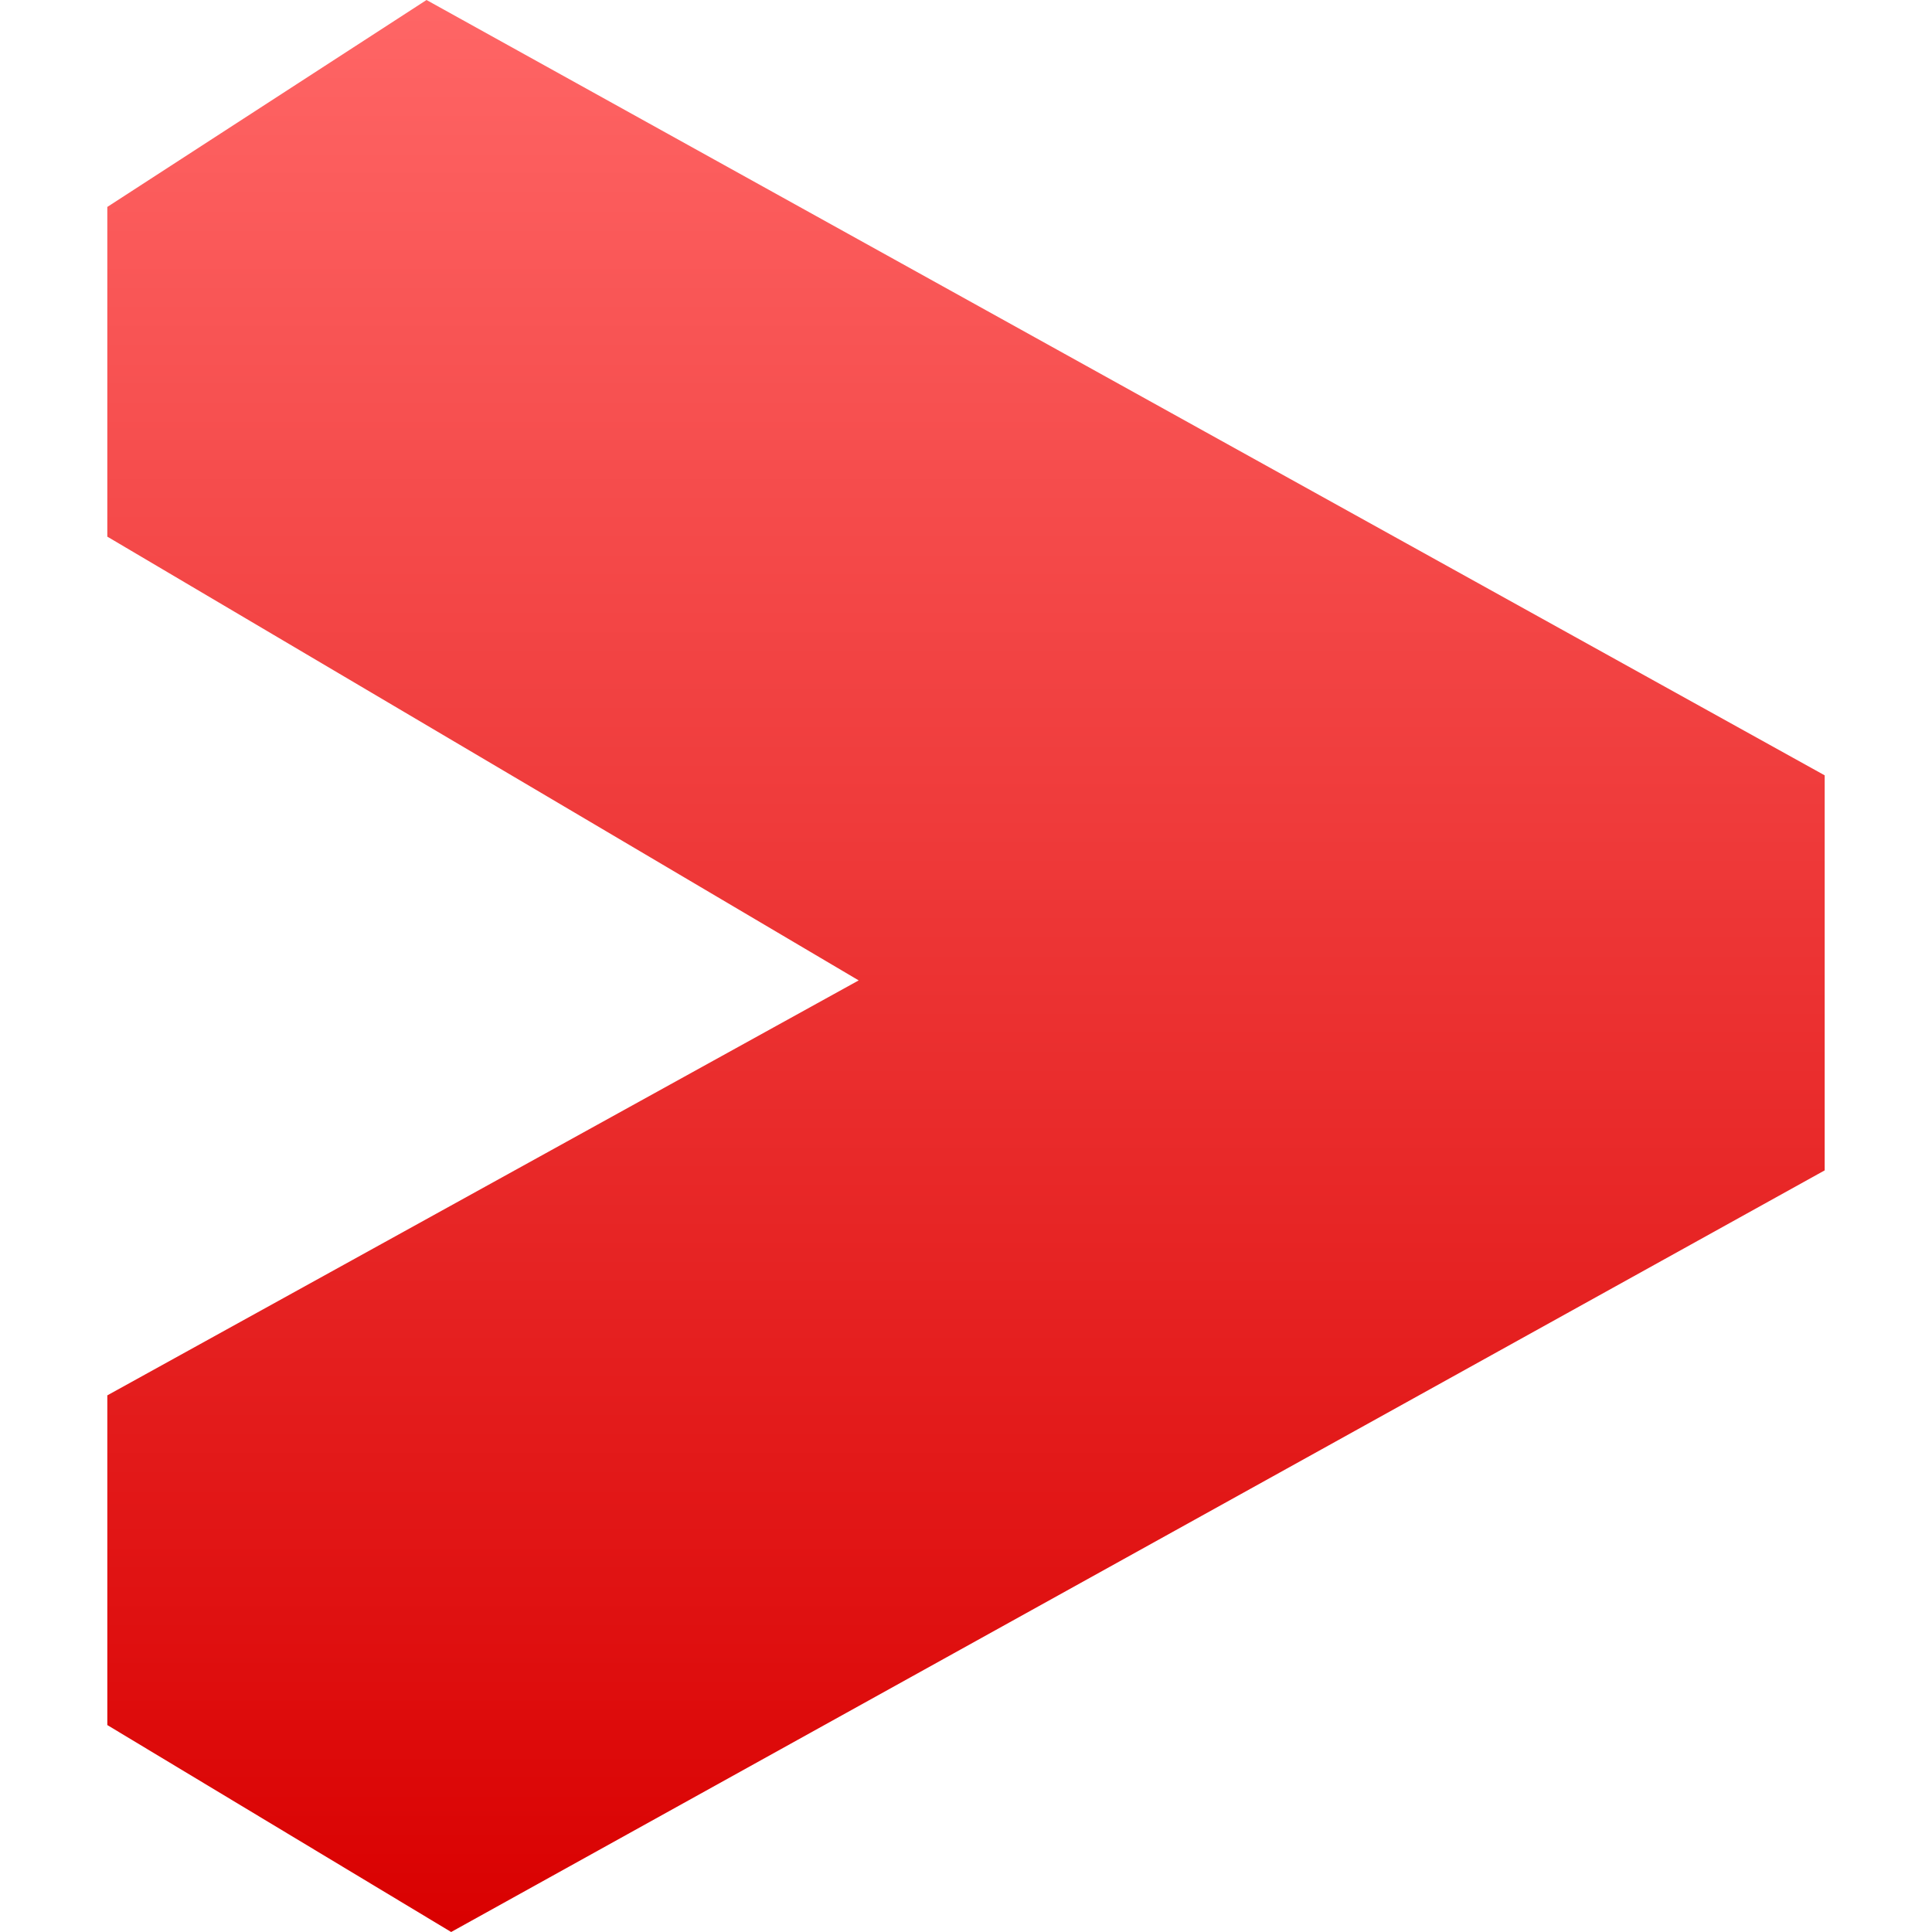 <svg xmlns="http://www.w3.org/2000/svg" xmlns:xlink="http://www.w3.org/1999/xlink" width="64" height="64" viewBox="0 0 64 64" version="1.1">
<defs>
<linearGradient id="linear0" gradientUnits="userSpaceOnUse" x1="0" y1="0" x2="0" y2="1" gradientTransform="matrix(56.891,0,0,64,3.555,0)">
<stop offset="0" style="stop-color:#ff6666;stop-opacity:1;"/>
<stop offset="1" style="stop-color:#d90000;stop-opacity:1;"/>
</linearGradient>
</defs>
<g id="surface1">
<path style=" stroke:none;fill-rule:nonzero;fill:url(#linear0);" d="M 3.555 6.855 L 3.555 17.777 L 28.445 32.477 L 3.555 46.223 L 3.555 57.145 L 14.945 64 L 60.445 38.77 L 60.445 25.684 L 14.129 0 Z M 3.555 6.855 "/>
</g>
</svg>
